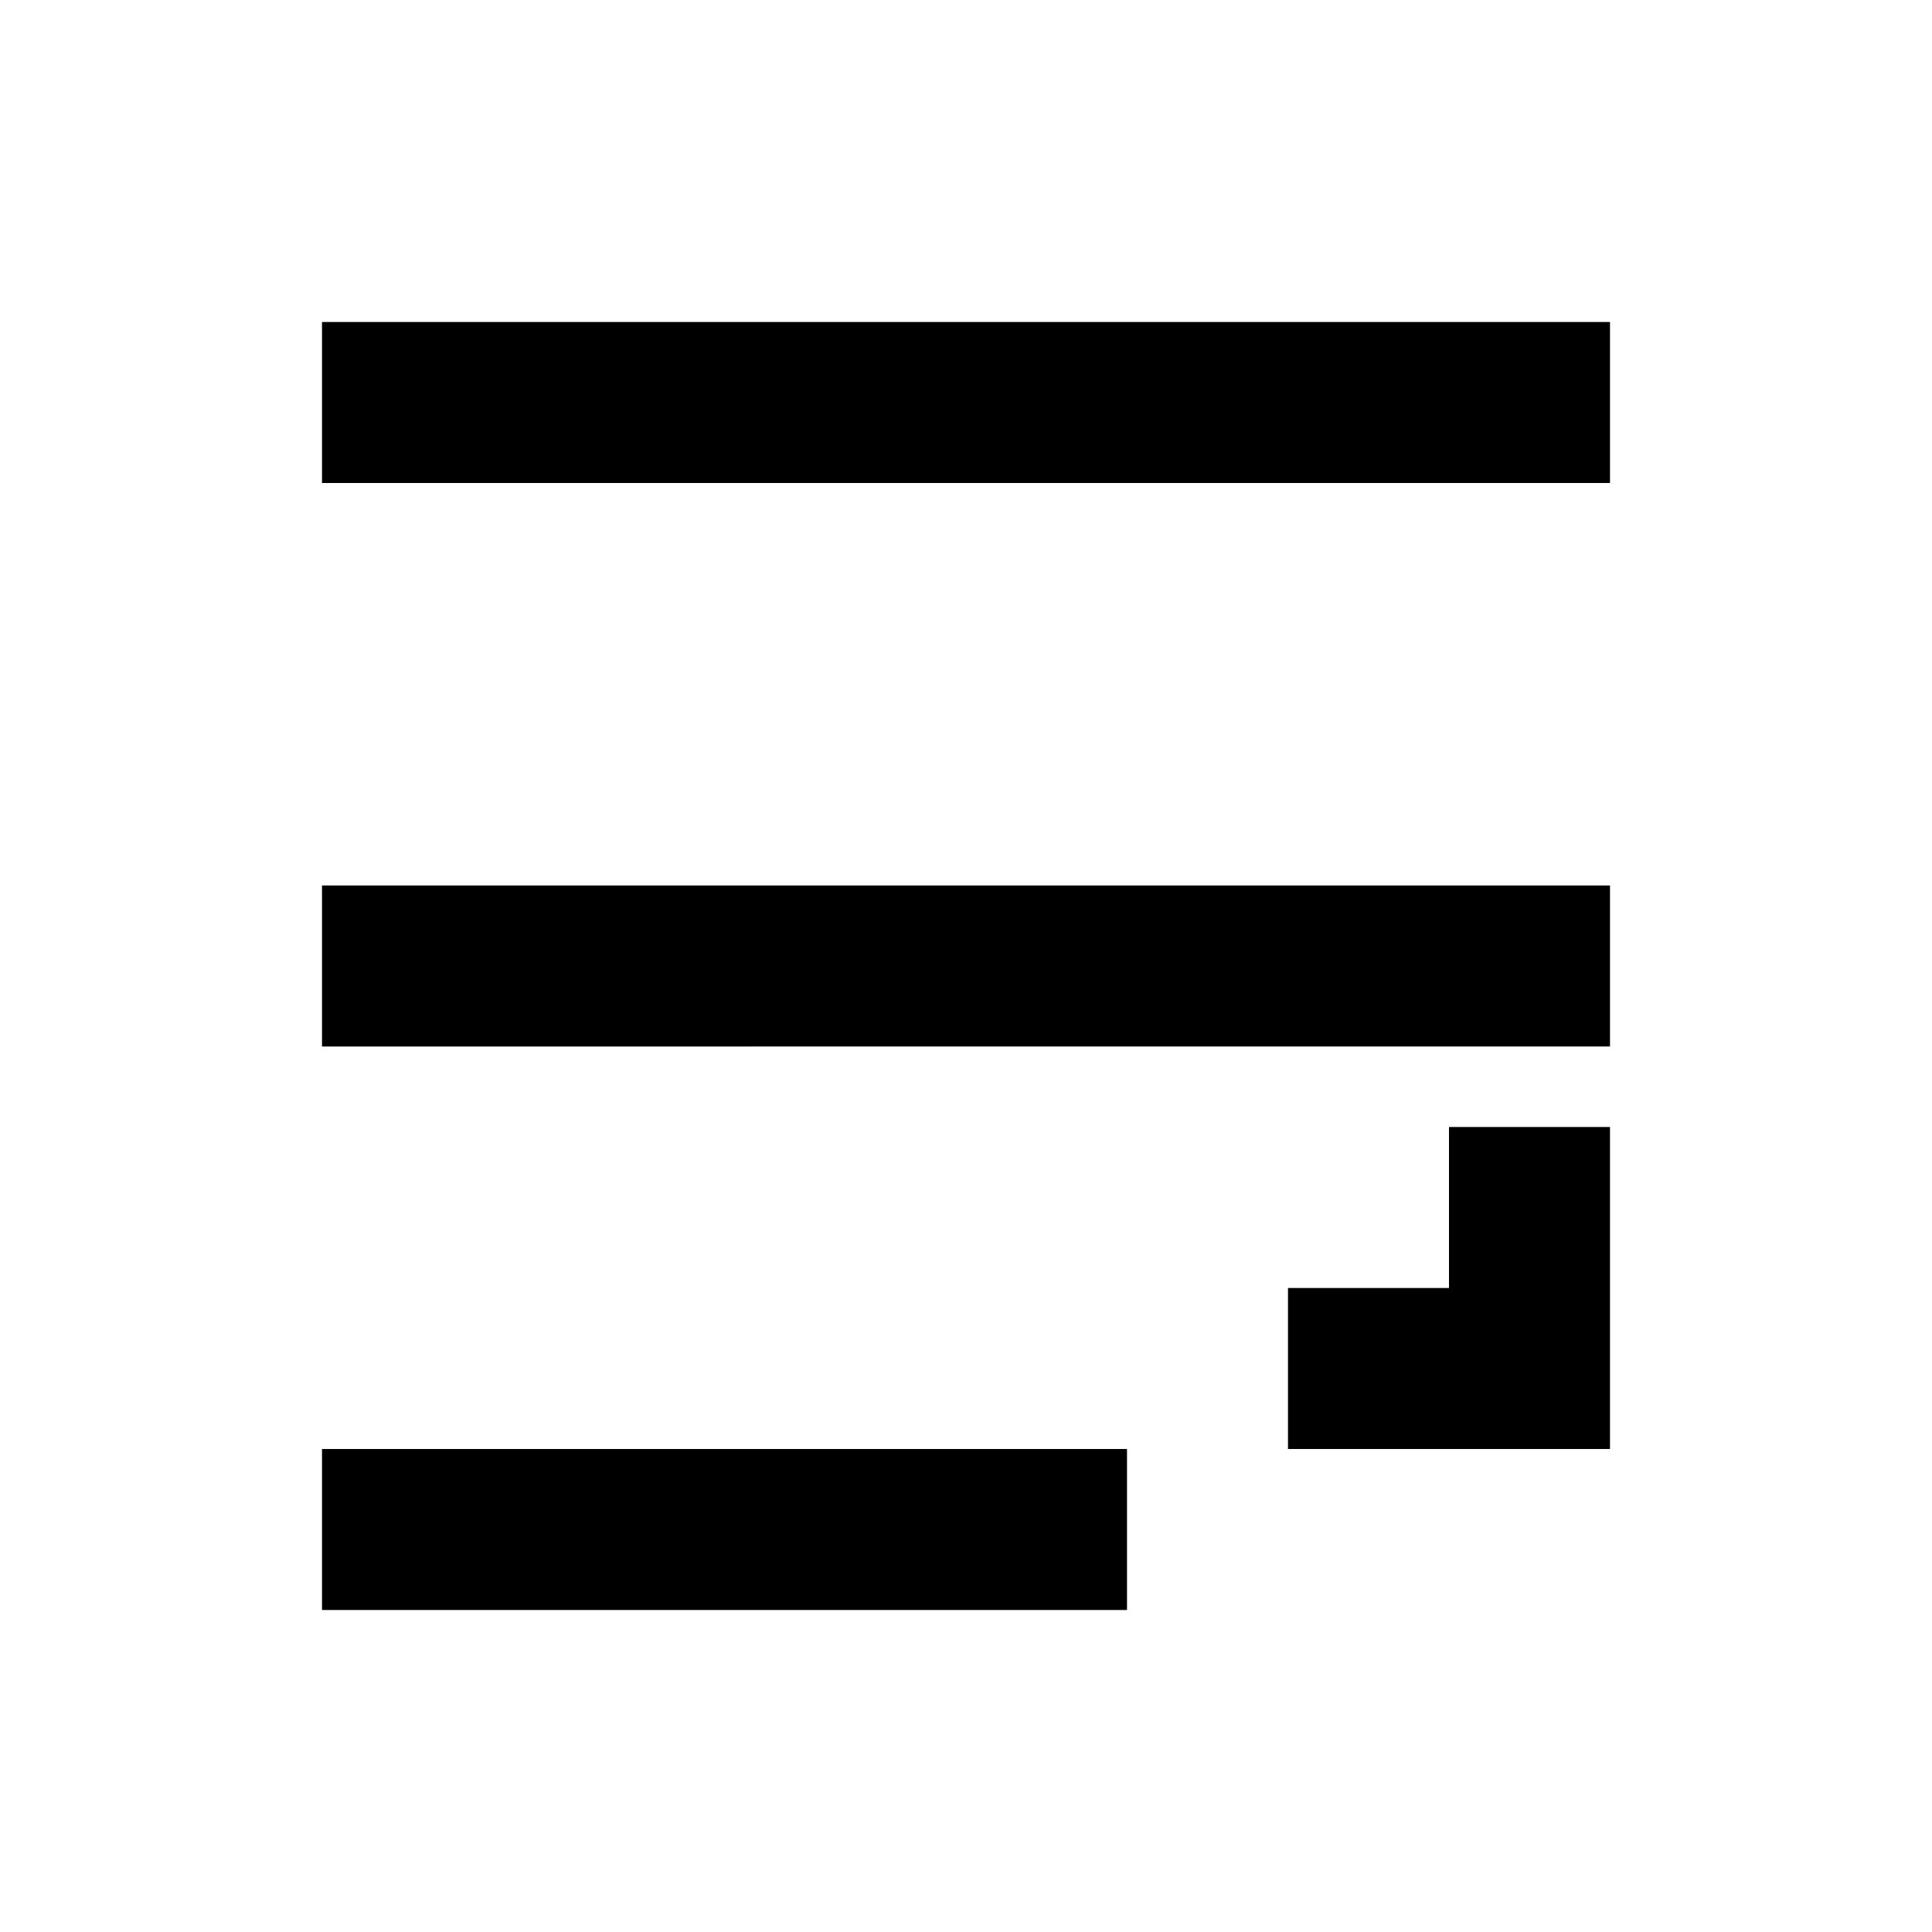 <svg xmlns="http://www.w3.org/2000/svg" width="24" height="24" fill="currentColor" viewBox="0 0 24 24">
  <path d="M4 4h16v2H4V4zm0 14h10v2H4v-2zm0-7h16v2H4v-2z"></path>
  <path d="M20 14v4h-4v-2h2v-2h2z"></path>
</svg>
